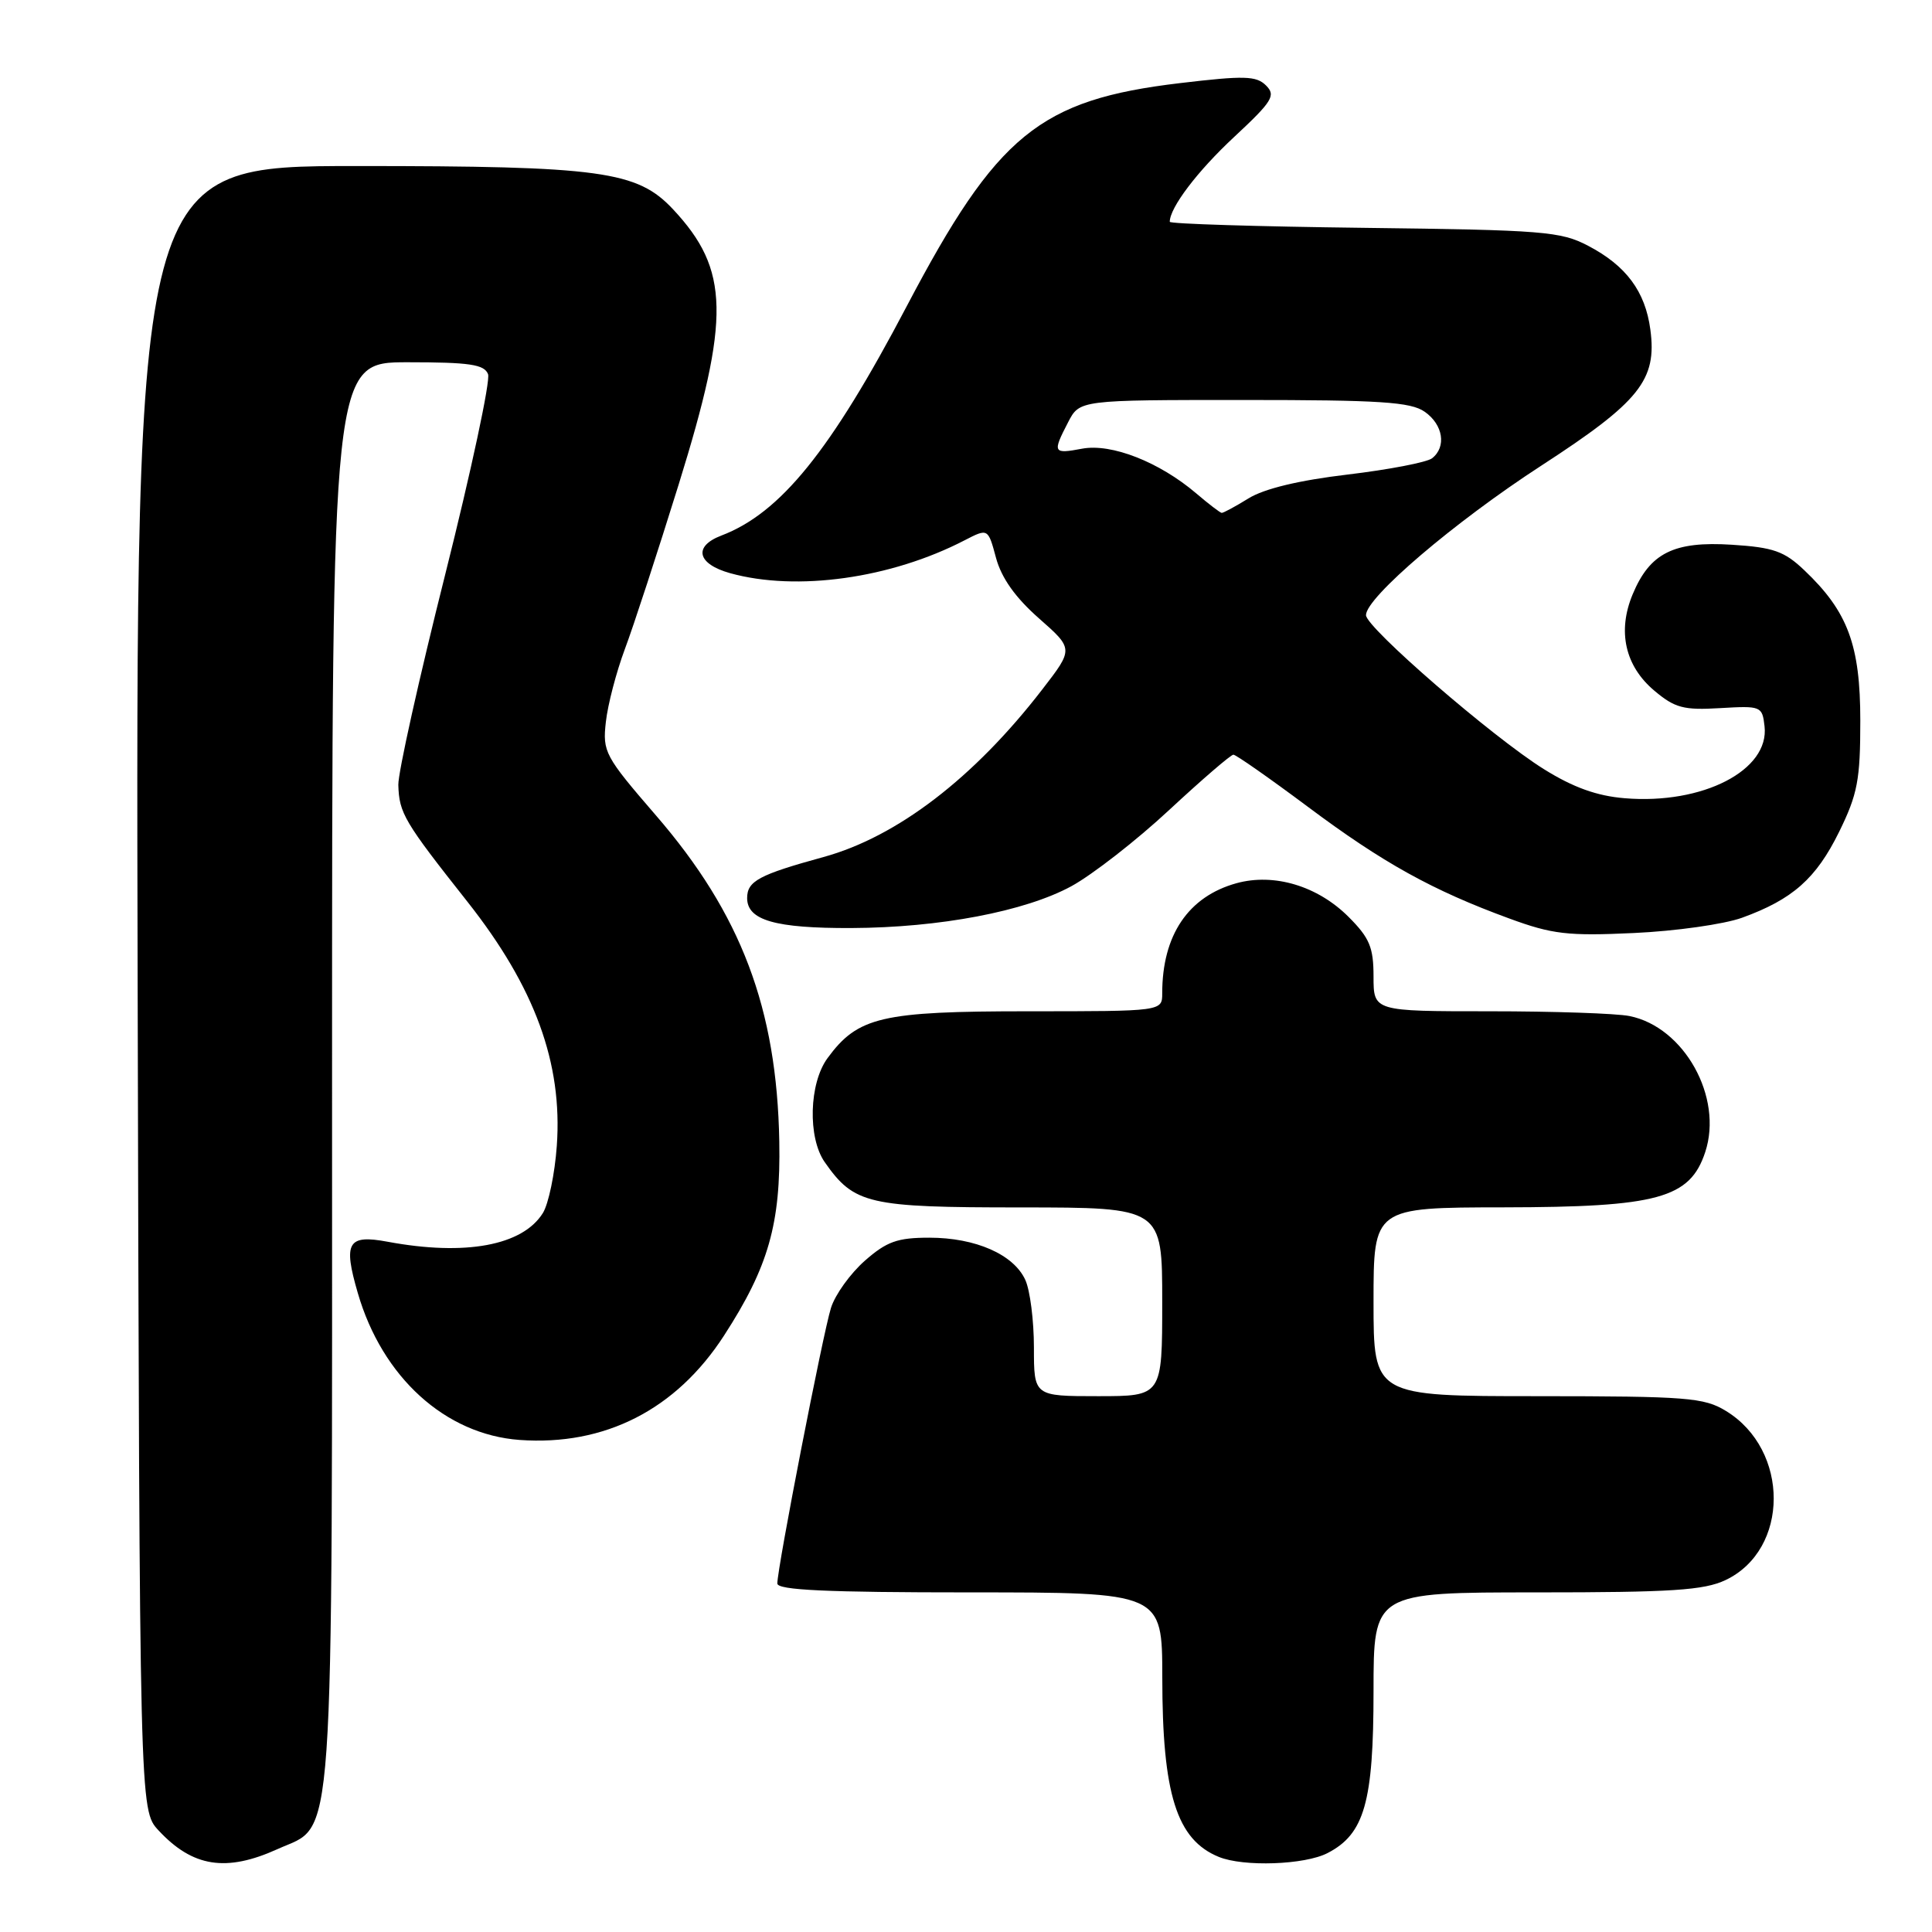 <?xml version="1.0" encoding="UTF-8" standalone="no"?>
<!DOCTYPE svg PUBLIC "-//W3C//DTD SVG 1.1//EN" "http://www.w3.org/Graphics/SVG/1.1/DTD/svg11.dtd" >
<svg xmlns="http://www.w3.org/2000/svg" xmlns:xlink="http://www.w3.org/1999/xlink" version="1.1" viewBox="0 0 256 256">
 <g >
 <path fill="currentColor"
d=" M 36.79 245.01 C 44.43 241.54 44.00 247.70 44.00 142.03 C 44.00 48.00 44.00 48.00 54.03 48.00 C 62.24 48.00 64.17 48.29 64.67 49.58 C 65.00 50.44 62.44 62.40 58.99 76.13 C 55.53 89.87 52.74 102.41 52.78 104.00 C 52.89 107.76 53.53 108.85 61.95 119.50 C 70.87 130.80 74.56 140.87 73.78 151.82 C 73.52 155.52 72.68 159.54 71.93 160.74 C 69.24 165.05 61.64 166.45 51.38 164.54 C 46.07 163.55 45.45 164.61 47.41 171.33 C 50.65 182.50 59.01 190.08 68.85 190.80 C 80.14 191.61 89.60 186.78 95.95 176.95 C 101.84 167.85 103.46 162.14 103.26 151.25 C 102.94 133.62 98.21 121.11 86.92 108.05 C 80.14 100.20 79.83 99.63 80.28 95.66 C 80.53 93.37 81.67 89.03 82.80 86.00 C 83.94 82.97 87.14 73.16 89.93 64.19 C 96.80 42.06 96.67 35.74 89.18 27.73 C 84.43 22.66 79.64 22.00 47.31 22.00 C 17.97 22.00 17.97 22.00 18.24 130.92 C 18.50 239.84 18.50 239.84 21.00 242.53 C 25.53 247.41 29.97 248.10 36.79 245.01 Z  M 175.91 245.54 C 180.80 243.02 182.00 238.78 182.00 224.10 C 182.00 211.00 182.00 211.00 203.60 211.00 C 221.52 211.00 225.78 210.72 228.64 209.37 C 237.13 205.34 237.16 192.12 228.70 186.96 C 225.79 185.18 223.56 185.01 203.75 185.00 C 182.00 185.00 182.00 185.00 182.00 172.50 C 182.00 160.00 182.00 160.00 199.25 159.98 C 219.67 159.95 223.93 158.79 225.95 152.66 C 228.35 145.39 223.16 136.08 215.91 134.63 C 214.17 134.28 205.83 134.00 197.38 134.00 C 182.00 134.00 182.00 134.00 182.00 129.40 C 182.00 125.53 181.48 124.28 178.69 121.49 C 174.59 117.39 168.82 115.66 163.84 117.03 C 157.45 118.80 154.00 123.91 154.00 131.62 C 154.00 134.00 154.00 134.00 136.25 134.00 C 116.78 134.00 113.67 134.73 109.65 140.21 C 107.20 143.55 107.01 150.74 109.28 153.99 C 113.19 159.57 115.00 159.99 135.25 159.99 C 154.00 160.00 154.00 160.00 154.00 172.50 C 154.00 185.00 154.00 185.00 145.50 185.00 C 137.00 185.00 137.00 185.00 137.00 178.55 C 137.00 175.00 136.49 170.97 135.86 169.60 C 134.32 166.22 129.27 164.00 123.13 164.00 C 118.91 164.00 117.49 164.51 114.60 167.05 C 112.69 168.73 110.66 171.54 110.11 173.30 C 109.06 176.61 103.00 207.73 103.00 209.82 C 103.00 210.70 109.56 211.00 128.50 211.00 C 154.00 211.00 154.00 211.00 154.01 222.25 C 154.01 237.74 155.91 243.77 161.50 246.05 C 164.77 247.39 172.89 247.11 175.91 245.54 Z  M 230.82 121.61 C 237.54 119.17 240.64 116.42 243.69 110.23 C 246.14 105.24 246.50 103.34 246.50 95.50 C 246.50 85.47 244.85 81.03 239.07 75.55 C 236.43 73.04 234.99 72.53 229.48 72.18 C 221.79 71.69 218.62 73.27 216.34 78.74 C 214.29 83.64 215.32 88.25 219.21 91.52 C 221.93 93.81 223.09 94.12 227.92 93.83 C 233.35 93.51 233.51 93.57 233.81 96.23 C 234.49 102.06 225.61 106.63 215.29 105.77 C 211.60 105.47 208.46 104.34 204.58 101.92 C 197.80 97.70 181.00 83.15 181.00 81.51 C 181.00 79.17 192.72 69.17 204.23 61.70 C 217.28 53.23 219.58 50.35 218.68 43.67 C 218.01 38.62 215.47 35.20 210.44 32.57 C 206.81 30.66 204.50 30.48 180.75 30.19 C 166.59 30.02 155.00 29.66 155.00 29.39 C 155.00 27.51 158.67 22.67 163.53 18.15 C 168.61 13.42 169.08 12.65 167.76 11.33 C 166.47 10.04 164.89 10.00 156.38 11.01 C 137.74 13.22 132.12 17.81 120.15 40.57 C 110.07 59.76 103.41 67.99 95.57 70.97 C 91.83 72.40 92.38 74.73 96.75 75.95 C 105.57 78.40 118.04 76.65 127.80 71.60 C 130.92 69.99 130.92 69.99 131.98 73.93 C 132.70 76.59 134.54 79.18 137.65 81.92 C 142.26 85.98 142.26 85.98 138.11 91.35 C 129.07 103.07 118.88 110.88 109.12 113.56 C 100.56 115.91 99.00 116.75 99.00 119.00 C 99.00 121.94 102.72 123.01 112.82 122.97 C 124.51 122.92 135.81 120.77 141.96 117.43 C 144.74 115.91 150.58 111.37 154.92 107.33 C 159.26 103.30 163.09 100.00 163.43 100.00 C 163.77 100.00 168.20 103.10 173.28 106.89 C 183.23 114.33 189.81 117.98 200.00 121.71 C 205.69 123.80 207.74 124.04 216.50 123.63 C 222.00 123.38 228.44 122.47 230.82 121.61 Z  M 158.50 65.37 C 153.61 61.21 147.28 58.73 143.40 59.45 C 139.53 60.18 139.43 60.00 141.53 55.95 C 143.05 53.00 143.05 53.00 164.80 53.00 C 182.87 53.00 186.93 53.26 188.78 54.56 C 191.23 56.27 191.69 59.22 189.75 60.73 C 189.06 61.26 184.03 62.23 178.57 62.88 C 172.15 63.64 167.52 64.75 165.45 66.03 C 163.70 67.11 162.09 67.98 161.88 67.96 C 161.67 67.94 160.15 66.78 158.50 65.37 Z "/>
</g>
</svg>